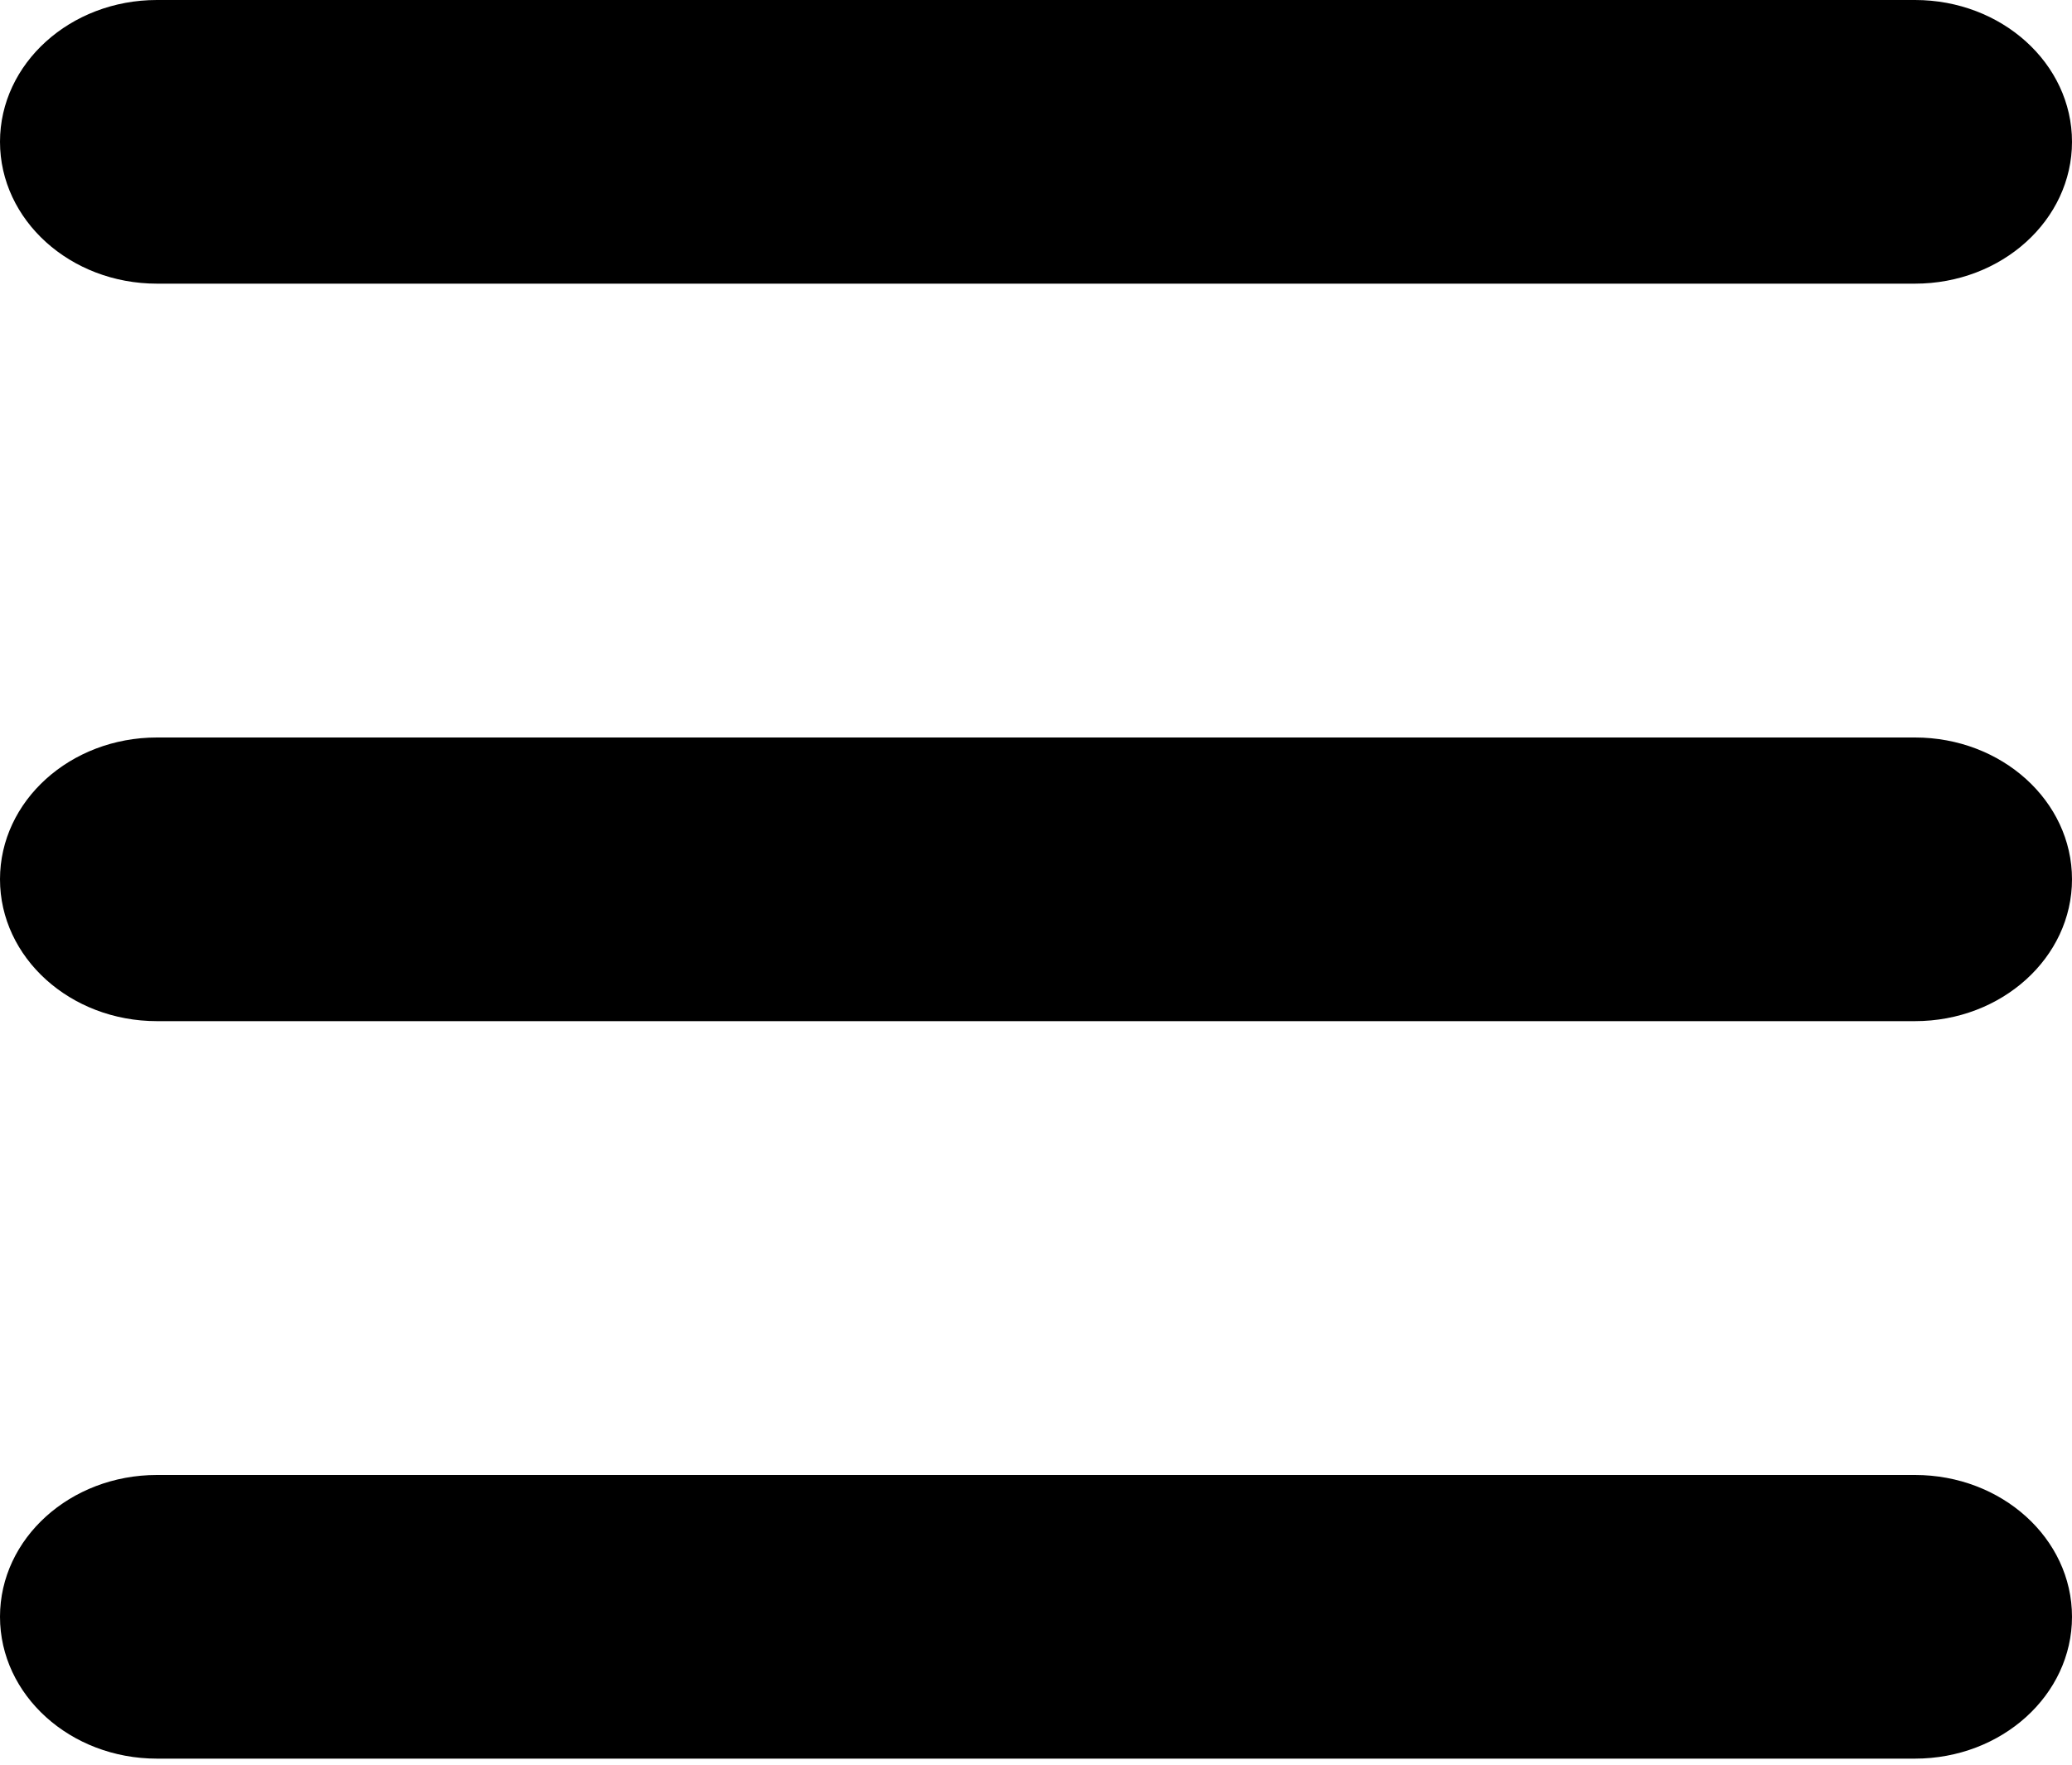 <svg width="27" height="23" viewBox="0 0 27 23" fill="none" xmlns="http://www.w3.org/2000/svg">
<path fill-rule="evenodd" clip-rule="evenodd" d="M2.045 0C0.916 0 0 0.828 0 1.848C0 2.869 0.916 3.697 2.045 3.697H24.954C26.084 3.697 27 2.869 27 1.848C27 0.828 26.084 0 24.954 0H2.045ZM0 11.46C0 10.439 0.916 9.612 2.045 9.612H24.954C26.084 9.612 27 10.439 27 11.46C27 12.481 26.084 13.309 24.954 13.309H2.045C0.916 13.309 0 12.481 0 11.46ZM0 21.072C0 20.051 0.916 19.224 2.045 19.224H24.954C26.084 19.224 27 20.051 27 21.072C27 22.093 26.084 22.921 24.954 22.921H2.045C0.916 22.921 0 22.093 0 21.072Z" fill="black"/>
</svg>
